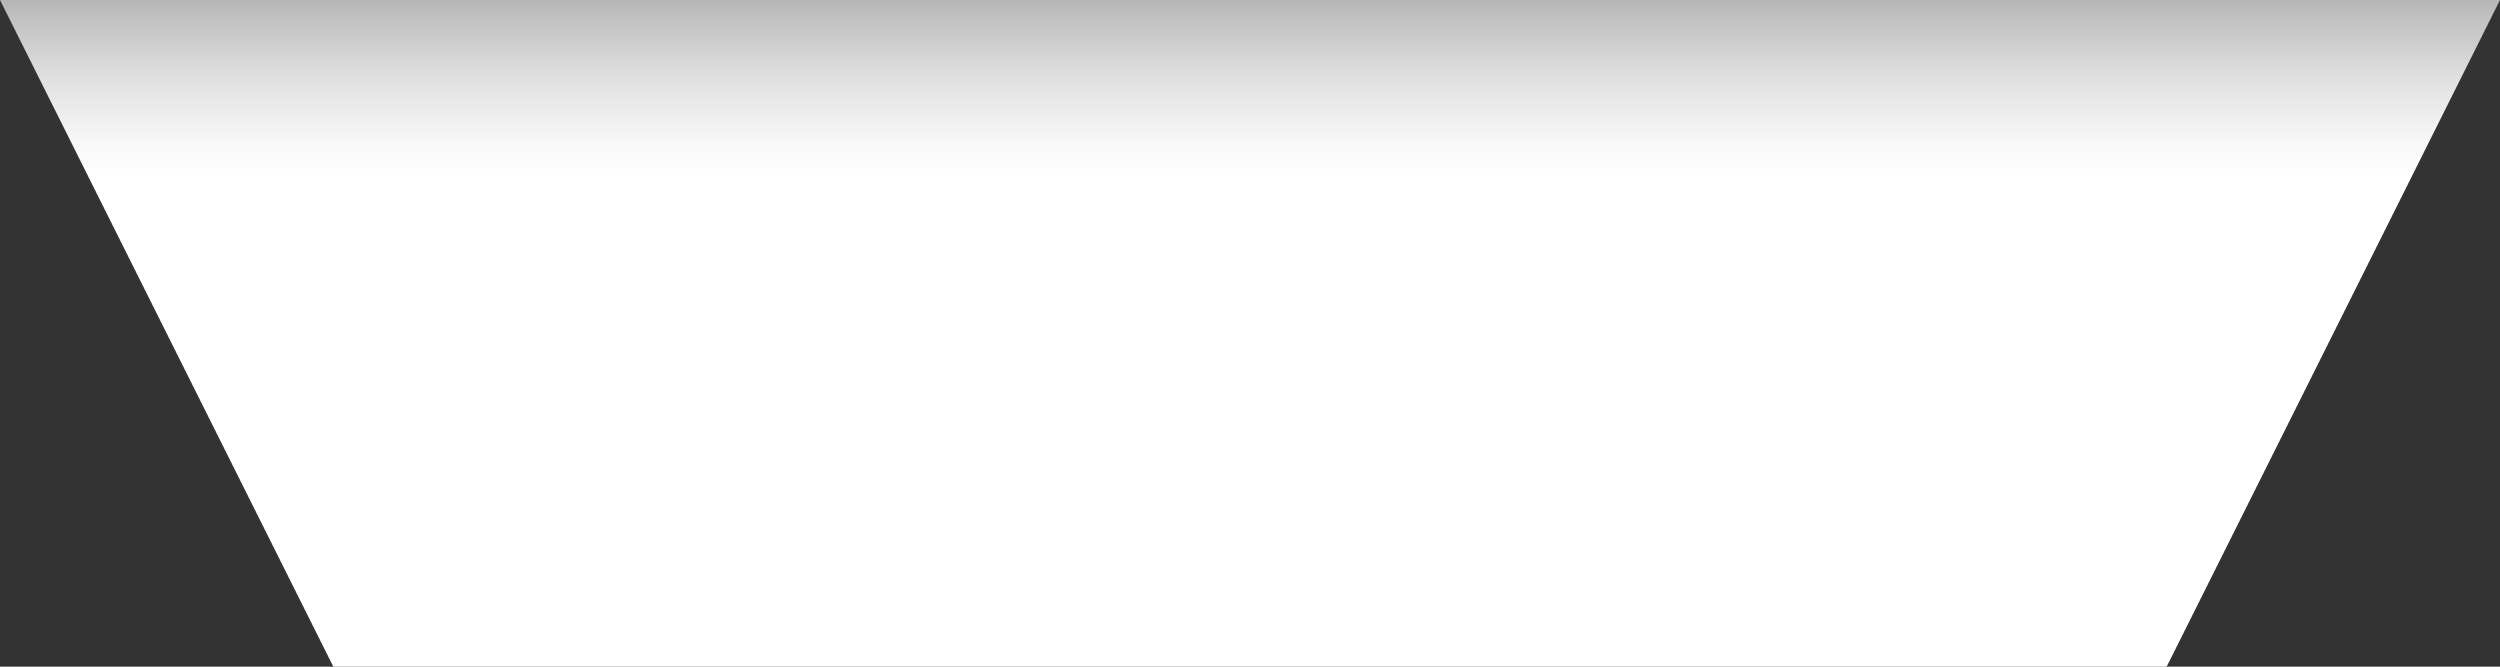 <?xml version="1.0" encoding="utf-8"?>
<!-- Generator: Adobe Illustrator 26.2.1, SVG Export Plug-In . SVG Version: 6.00 Build 0)  -->
<svg version="1.1" id="Layer_1" xmlns="http://www.w3.org/2000/svg" xmlns:xlink="http://www.w3.org/1999/xlink" x="0px" y="0px"
	 viewBox="0 0 75 20" style="enable-background:new 0 0 75 20;" xml:space="preserve">
<rect x="0" y="0" width="75" height="20" fill="#333333" stroke="none"/>
<style type="text/css">
	.st0{fill:url(#SVGID_1_);}
</style>
<linearGradient id="SVGID_1_" gradientUnits="userSpaceOnUse" x1="37.5" y1="13.99" x2="37.5" y2="0.103">
	<stop  offset="0.627" style="stop-color:#FFFFFF"/>
	<stop  offset="0.705" style="stop-color:#F8F7F7"/>
	<stop  offset="0.824" style="stop-color:#E3E3E3"/>
	<stop  offset="0.968" style="stop-color:#C1C1C1"/>
	<stop  offset="1" style="stop-color:#B9B8B8"/>
</linearGradient>
<polygon class="st0" points="65,20 10,20 0,0 75,0 "/>
</svg>
